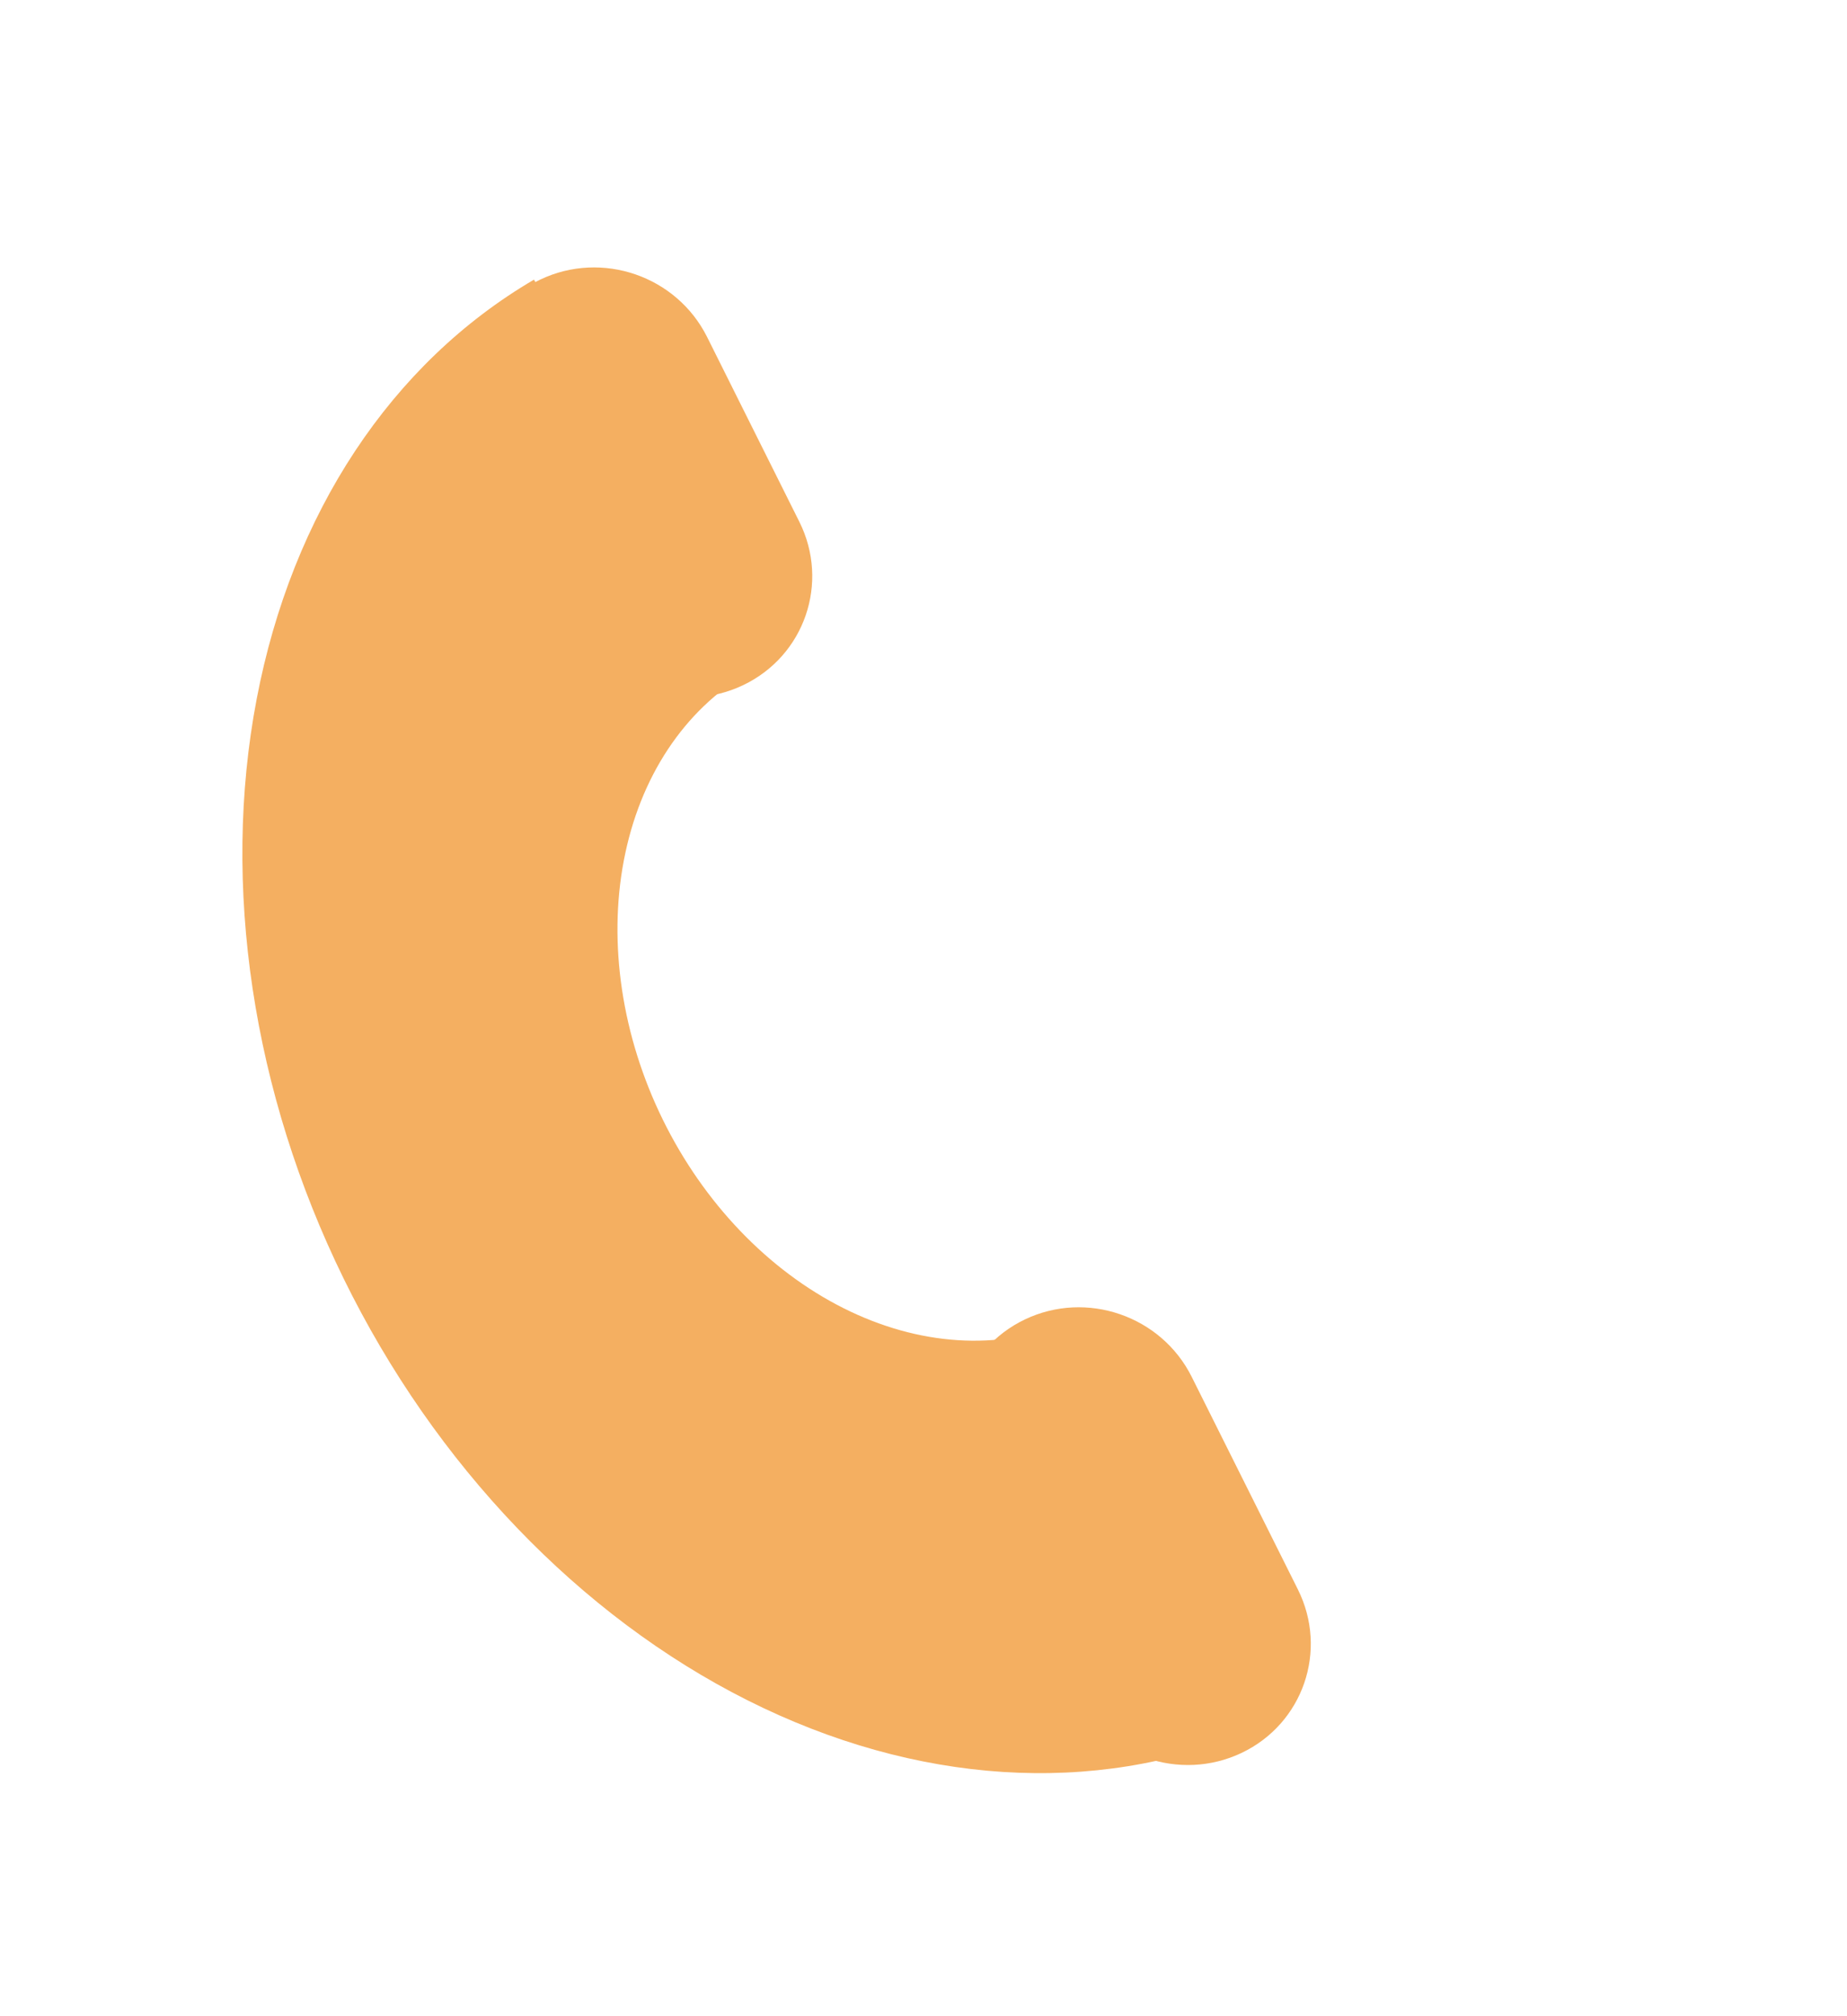 <svg width="33" height="36" viewBox="0 0 33 36" fill="none" xmlns="http://www.w3.org/2000/svg">
<path d="M22.272 30.934C19.549 32.072 16.358 31.867 13.357 30.36C10.356 28.853 7.774 26.16 6.142 22.834C4.51 19.509 3.952 15.805 4.585 12.486C5.217 9.167 6.991 6.485 9.541 4.993L13.363 12.011C12.222 12.679 11.429 13.878 11.146 15.363C10.863 16.847 11.112 18.504 11.842 19.991C12.572 21.478 13.727 22.683 15.069 23.357C16.412 24.031 17.839 24.123 19.057 23.614L22.272 30.934Z" fill="#F4AF61"/>
<path d="M8.65 7.91C8.105 6.821 8.555 5.514 9.655 4.991V4.991C10.755 4.468 12.088 4.927 12.633 6.016L14.281 9.315C14.826 10.405 14.375 11.712 13.275 12.235V12.235C12.175 12.758 10.842 12.299 10.298 11.209L8.65 7.91Z" fill="#F4AF61"/>
<path d="M17.309 26.478C16.764 25.389 17.214 24.081 18.314 23.558V23.558C19.414 23.035 20.747 23.494 21.292 24.584L23.189 28.38C23.733 29.469 23.283 30.776 22.183 31.299V31.299C21.083 31.822 19.75 31.363 19.205 30.274L17.309 26.478Z" fill="#F4AF61"/>
</svg>
